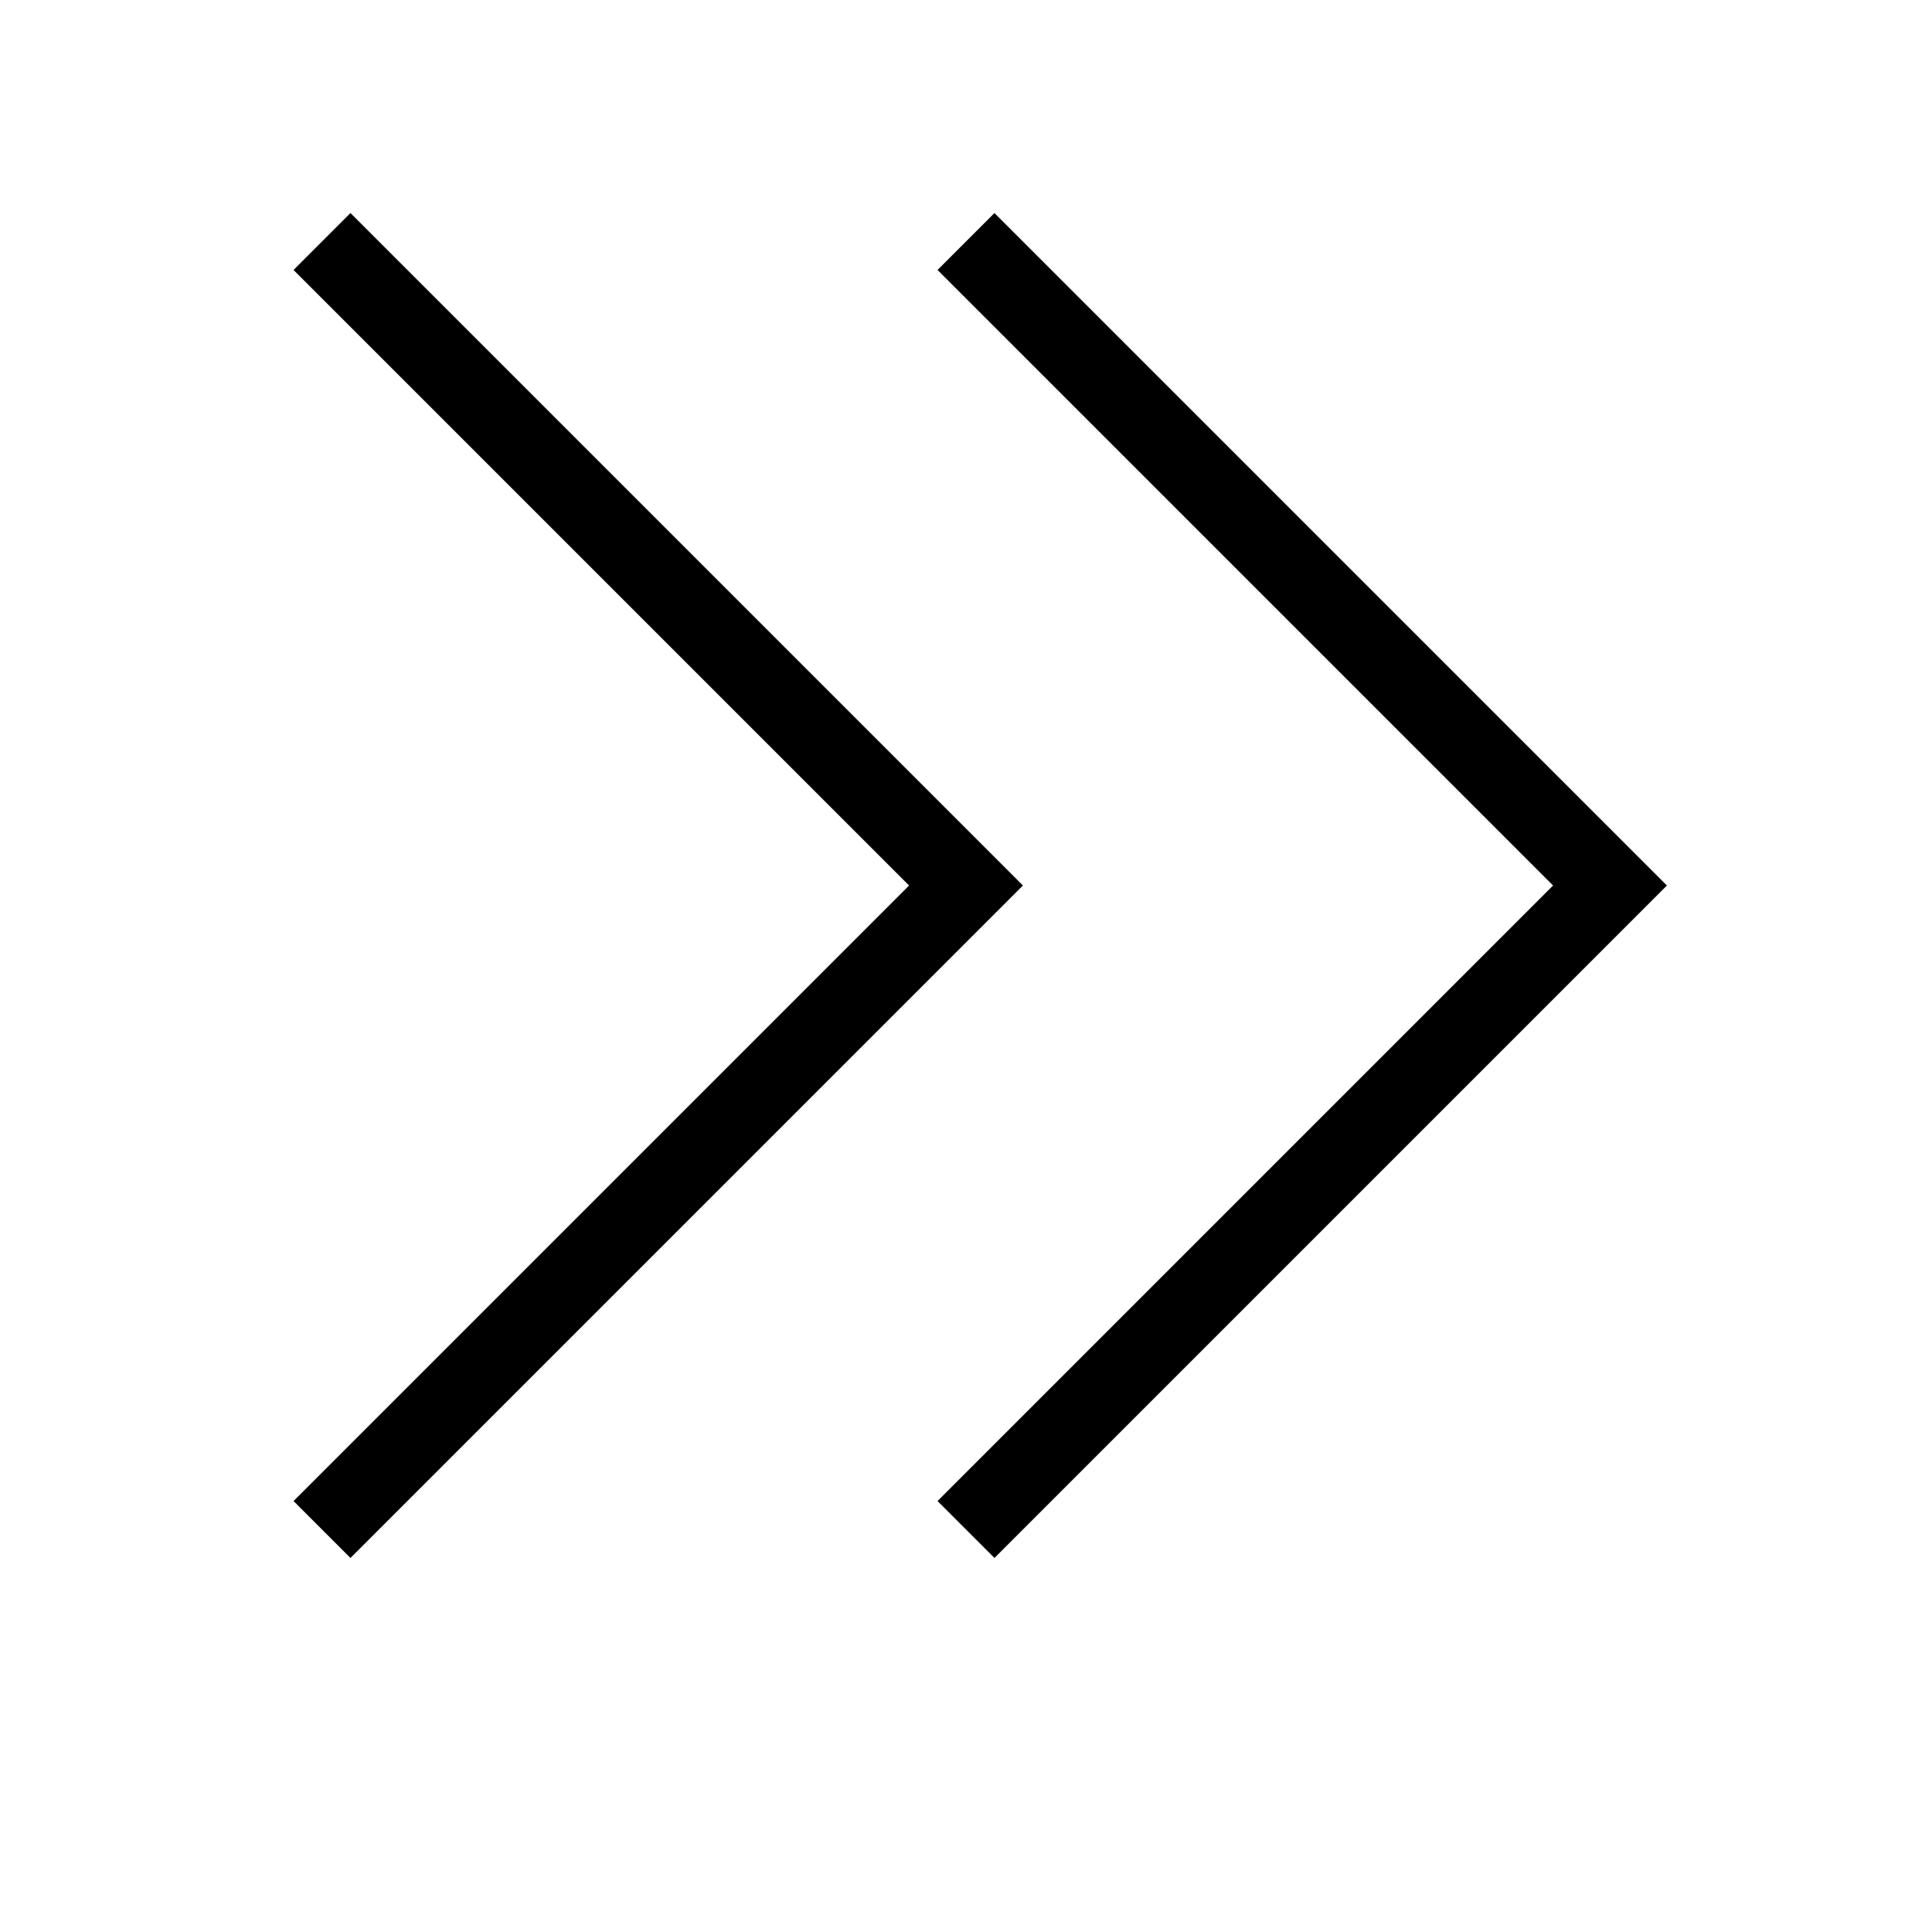 <svg xmlns="http://www.w3.org/2000/svg" viewBox="0 0 6 6">
  <polyline points="1 0.75 3 2.75 1 4.75" fill="none" stroke="black" stroke-width="0.25"/>
  <polyline points="3 0.75 5 2.75 3 4.75" fill="none" stroke="black" stroke-width="0.25"/>
</svg>